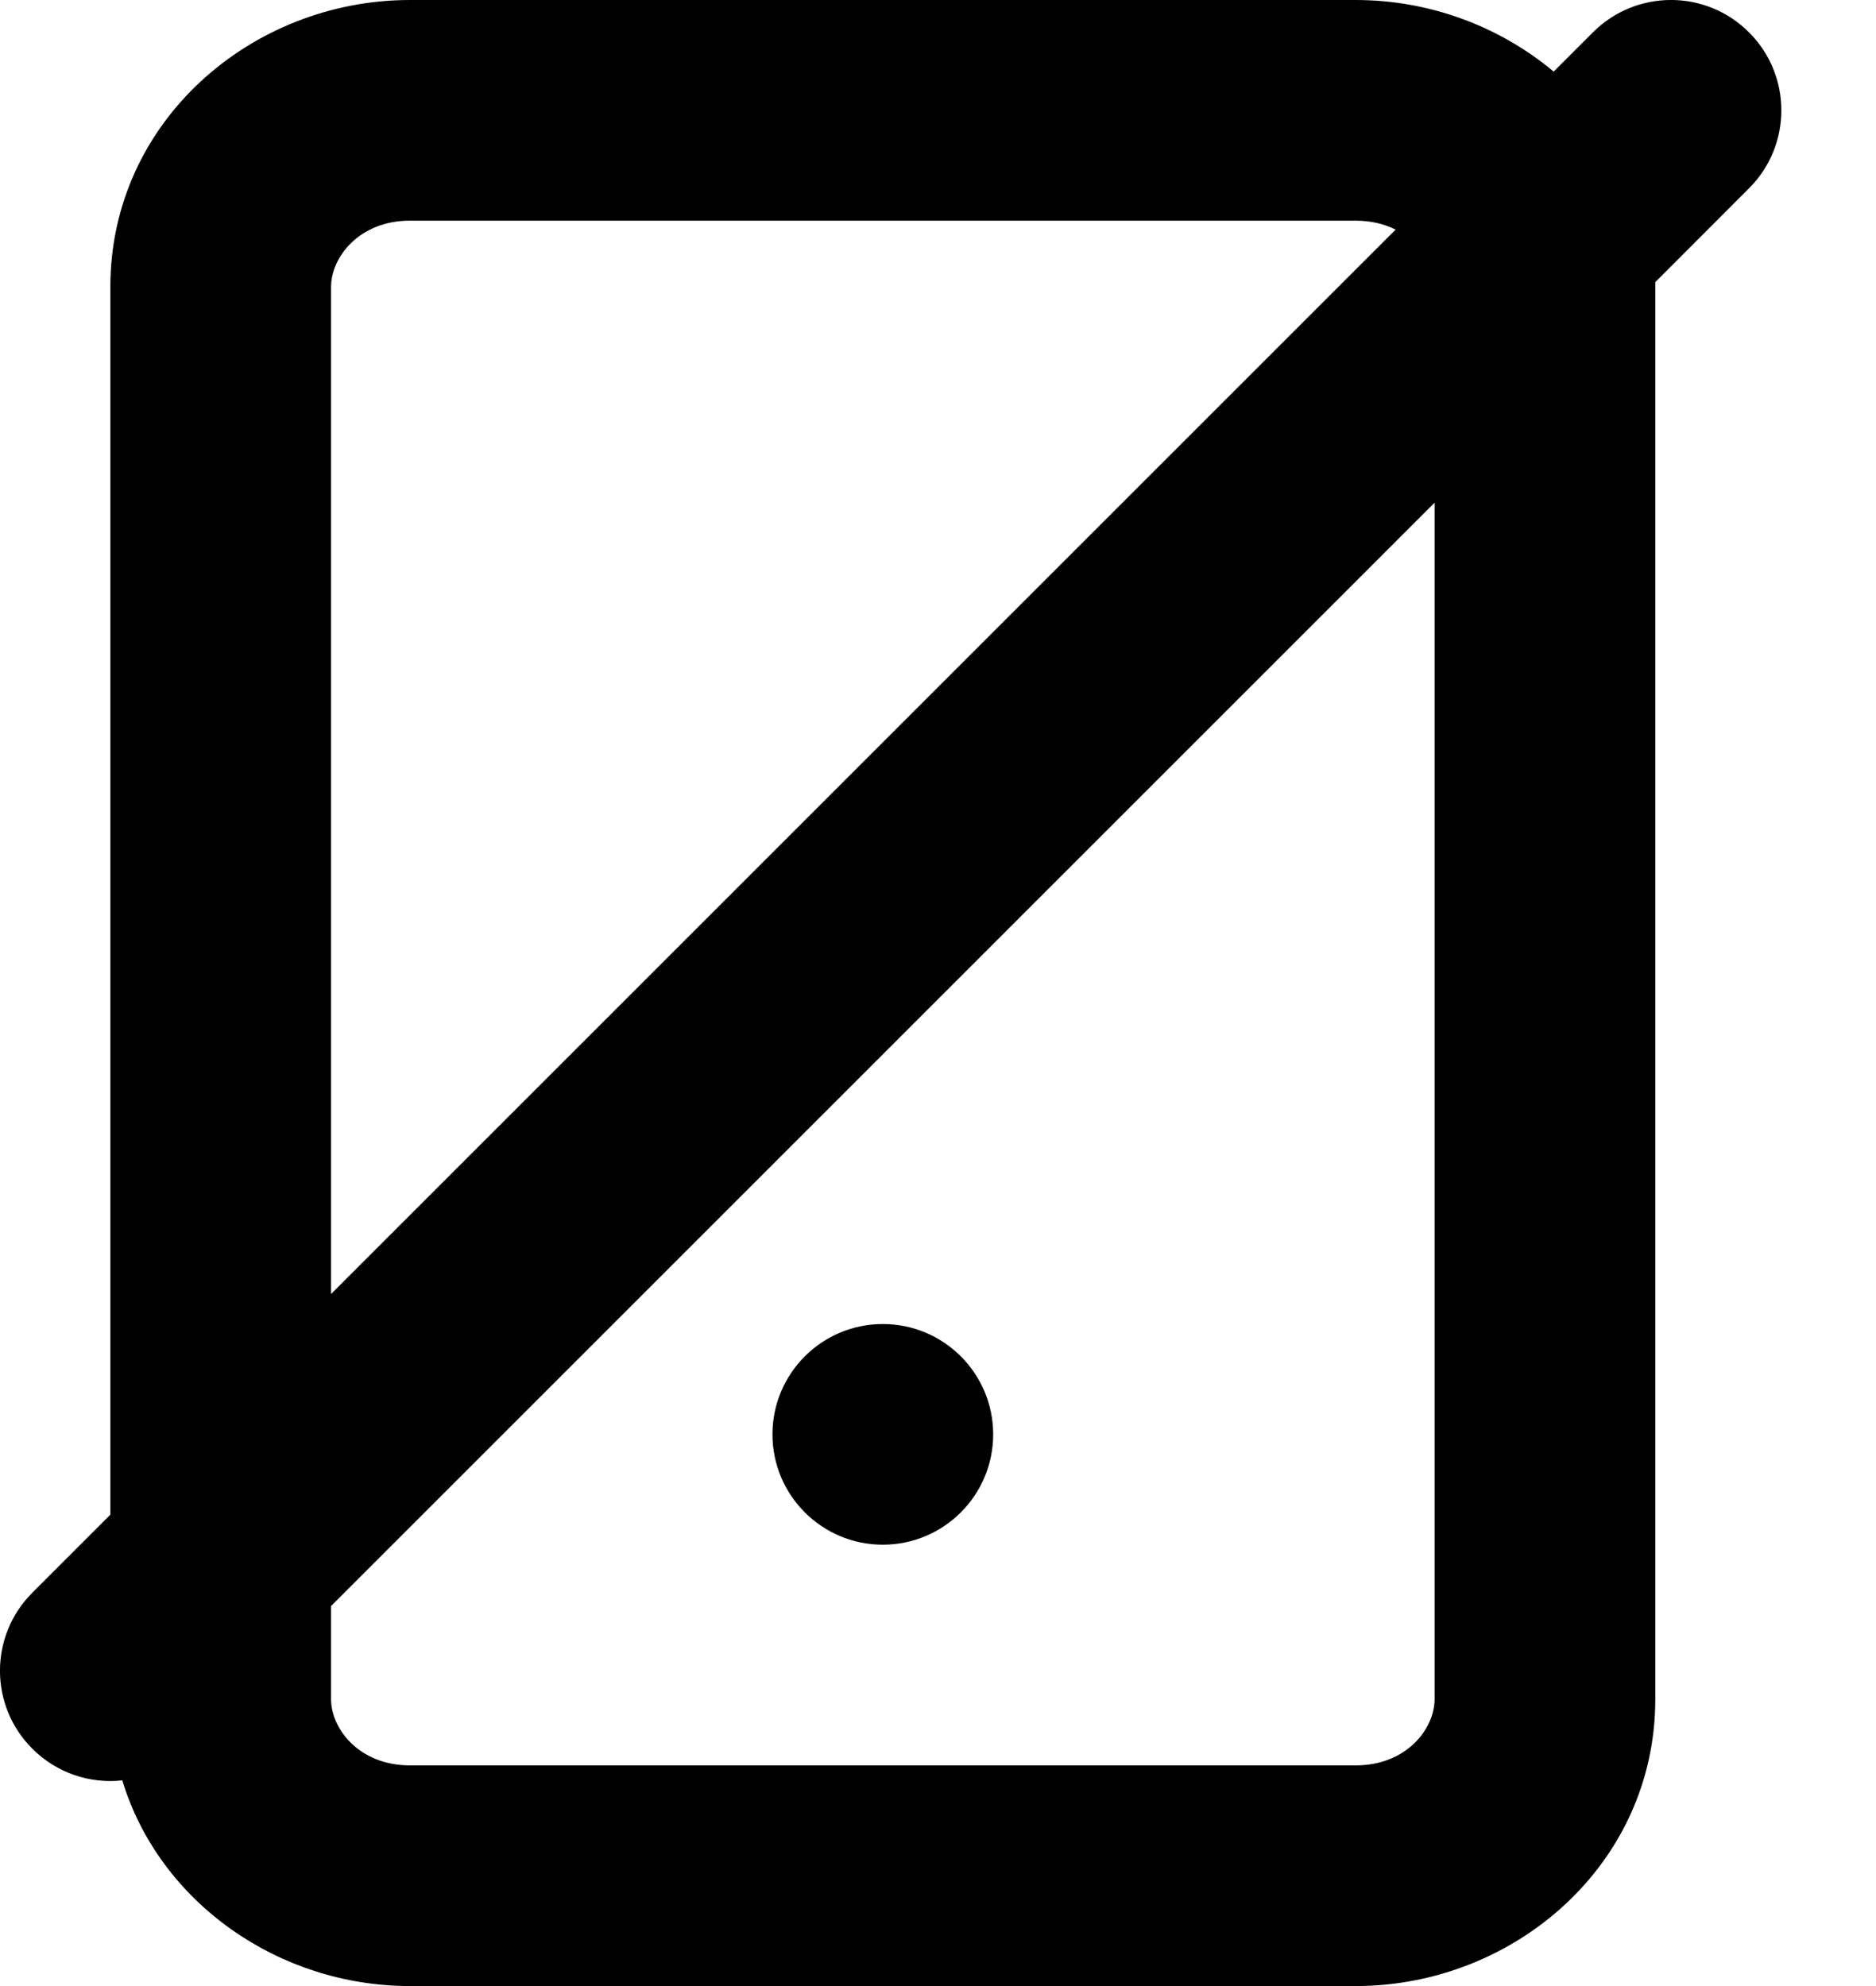 <svg width="17" height="18" viewBox="0 0 17 18" fill="currentColor" xmlns="http://www.w3.org/2000/svg">
<path fill-rule="evenodd" clip-rule="evenodd" d="M0.293 14.435C-0.098 14.826 -0.098 15.459 0.293 15.849C0.516 16.072 0.818 16.168 1.108 16.136C1.446 17.246 2.528 18 3.714 18H12.286C13.719 18 15 16.9 15 15.4V2.6C15 2.586 15 2.571 15 2.557L15.849 1.707C16.24 1.317 16.24 0.683 15.849 0.293C15.459 -0.098 14.826 -0.098 14.435 0.293L14.079 0.649C13.591 0.24 12.955 4.47072e-05 12.286 4.47072e-05H3.714C2.281 4.47072e-05 1 1.1 1 2.6V13.728L0.293 14.435ZM3 14.556V15.4C3 15.668 3.254 16 3.714 16H12.286C12.746 16 13 15.668 13 15.4V4.556L3 14.556ZM12.647 2.081L3 11.728V2.6C3 2.333 3.254 2 3.714 2H12.286C12.426 2 12.546 2.031 12.647 2.081ZM9 13C9 13.552 8.552 14 8 14C7.448 14 7 13.552 7 13C7 12.448 7.448 12 8 12C8.552 12 9 12.448 9 13Z"/>
</svg>
